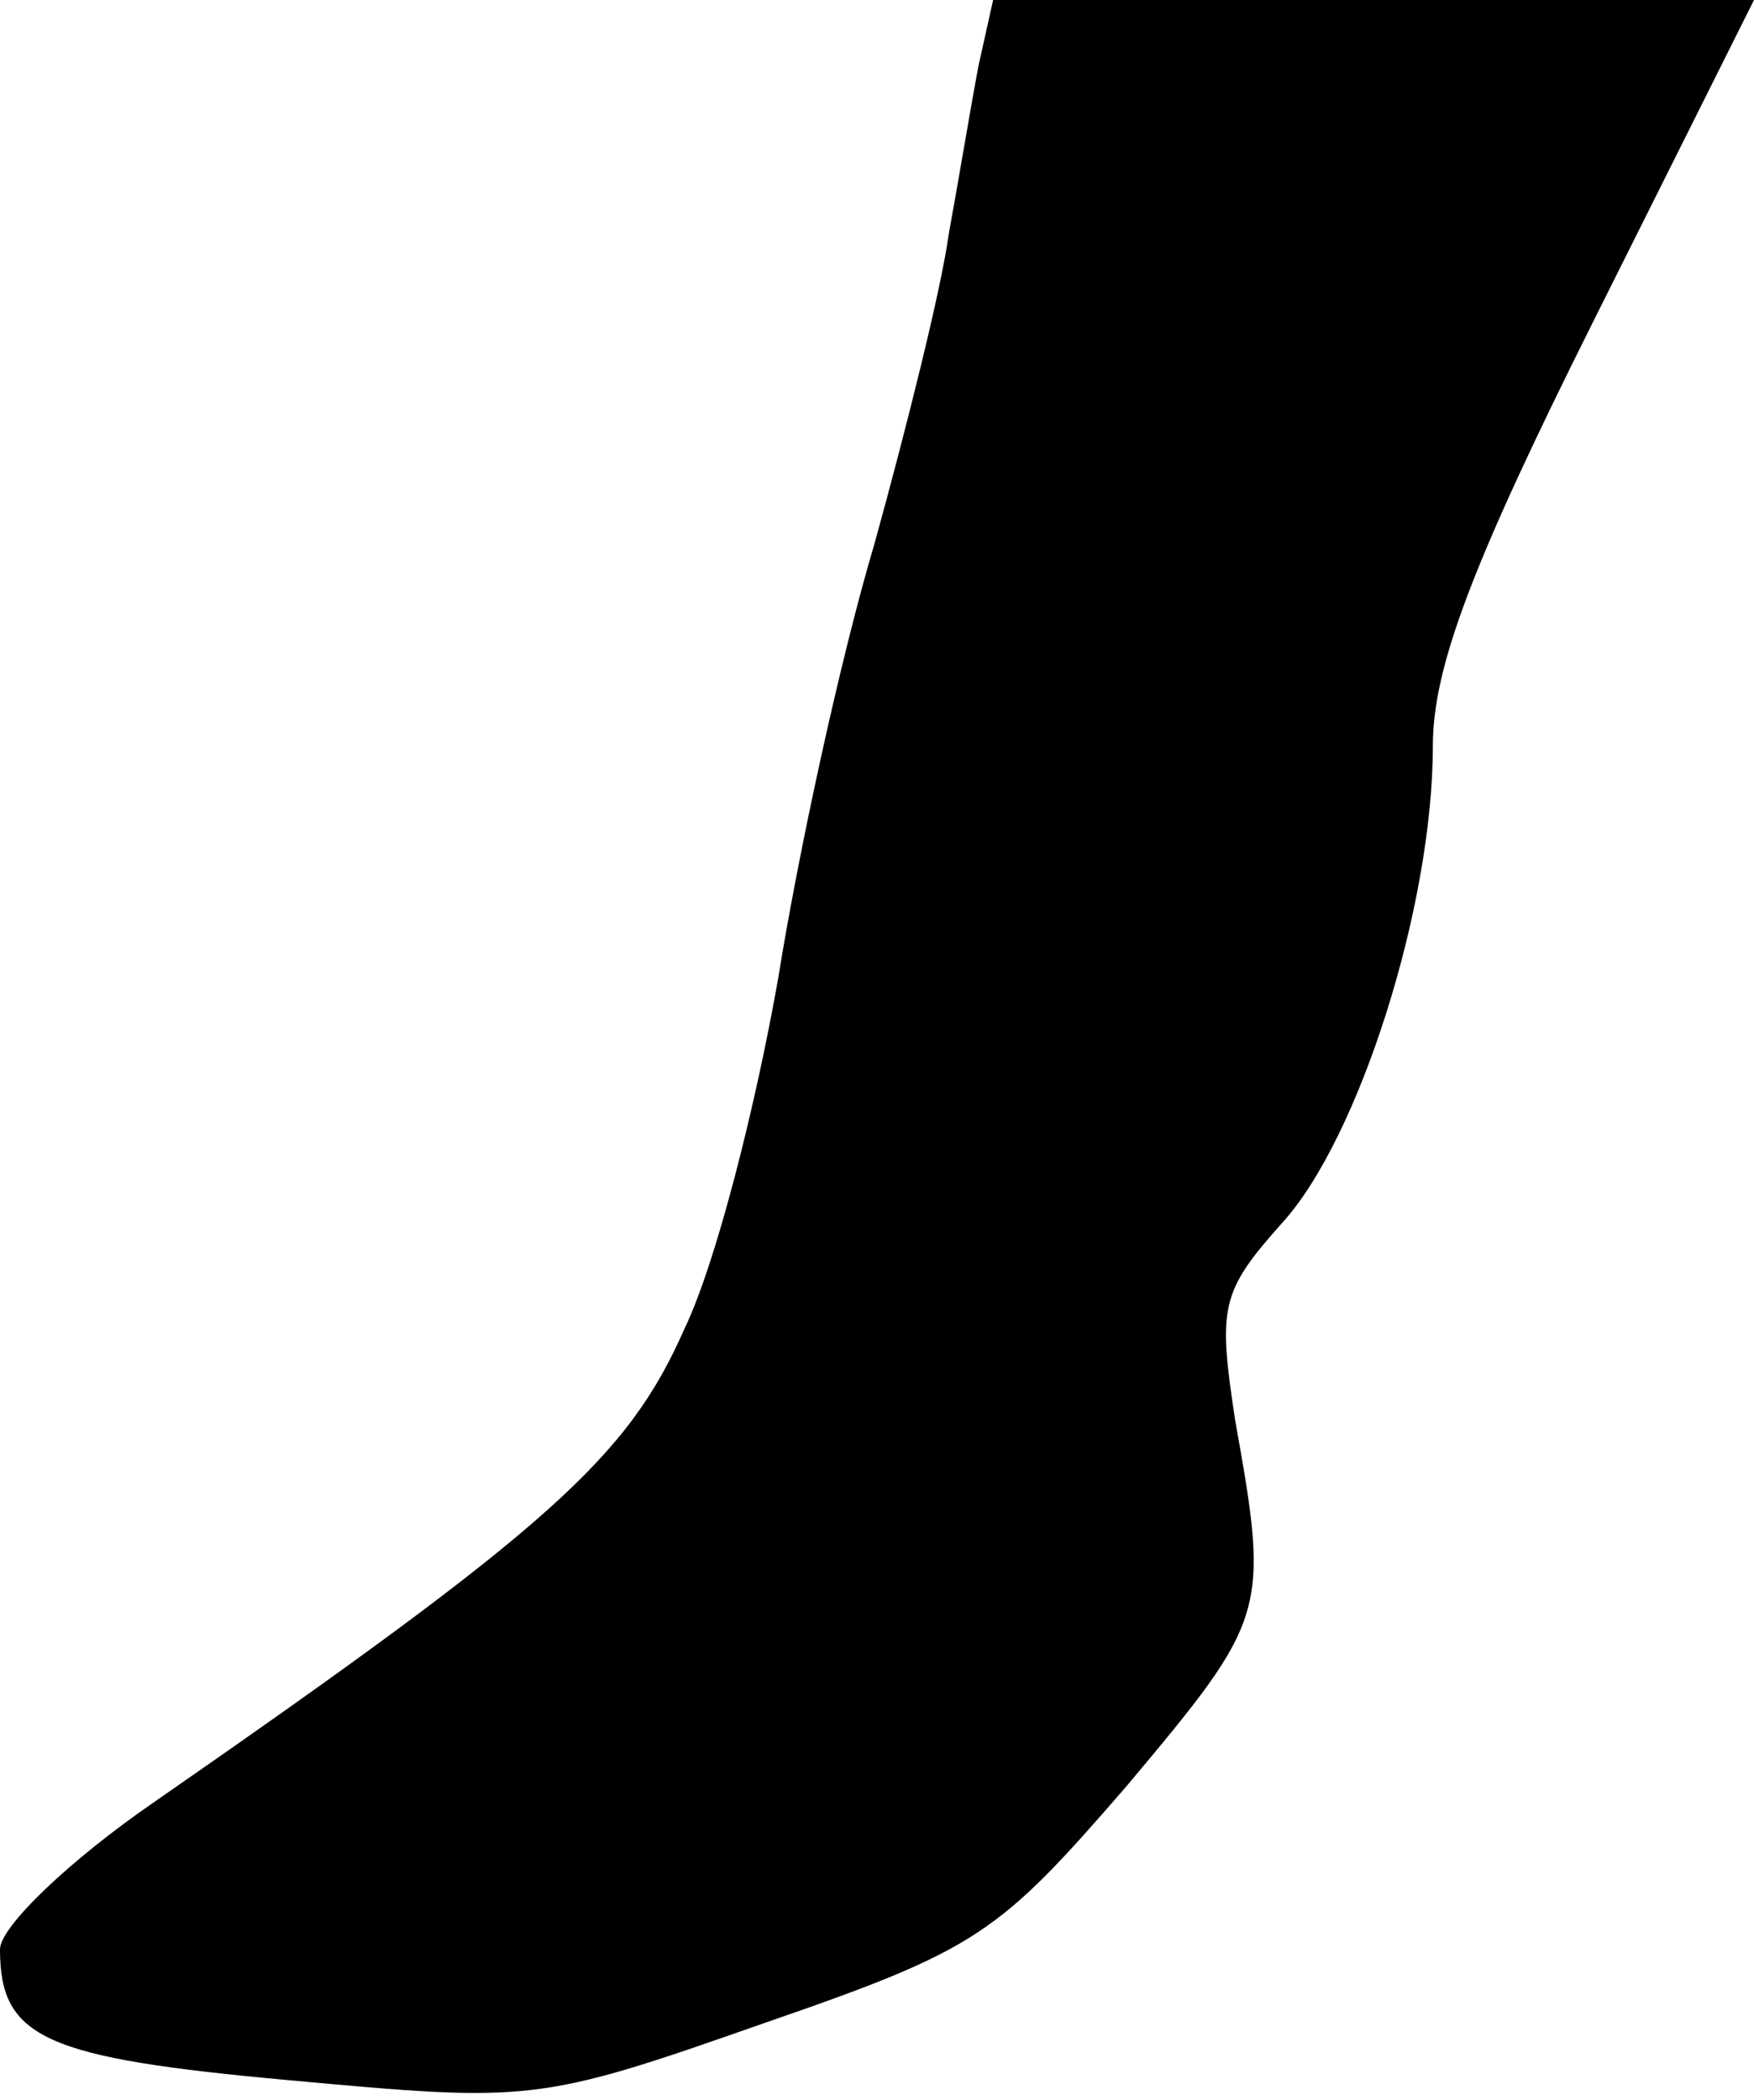 <?xml version="1.0" standalone="no"?>
<!DOCTYPE svg PUBLIC "-//W3C//DTD SVG 20010904//EN"
 "http://www.w3.org/TR/2001/REC-SVG-20010904/DTD/svg10.dtd">
<svg version="1.0" xmlns="http://www.w3.org/2000/svg"
 width="71pt" height="85pt" viewBox="0 0 71 85"
 preserveAspectRatio="xMidYMid meet">
<g transform="translate(0,85) scale(0.1,-0.1)"
fill="#000000" stroke="none">
<path fill="#000000" stroke="none" d="M396 823 c-3 -16 -8 -46 -12 -68 -3
-22 -17 -78 -30 -125 -14 -47 -31 -126 -39 -176 -9 -51 -25 -115 -38 -142 -23
-52 -54 -80 -214 -191 -35 -24 -63 -51 -63 -60 0 -36 18 -44 117 -53 98 -9
101 -9 192 23 87 30 95 36 147 96 57 68 58 70 44 148 -7 46 -6 52 19 80 31 34
61 128 61 193 0 32 16 74 65 172 l65 130 -154 0 -154 0 -6 -27z"/>
</g>
</svg>

